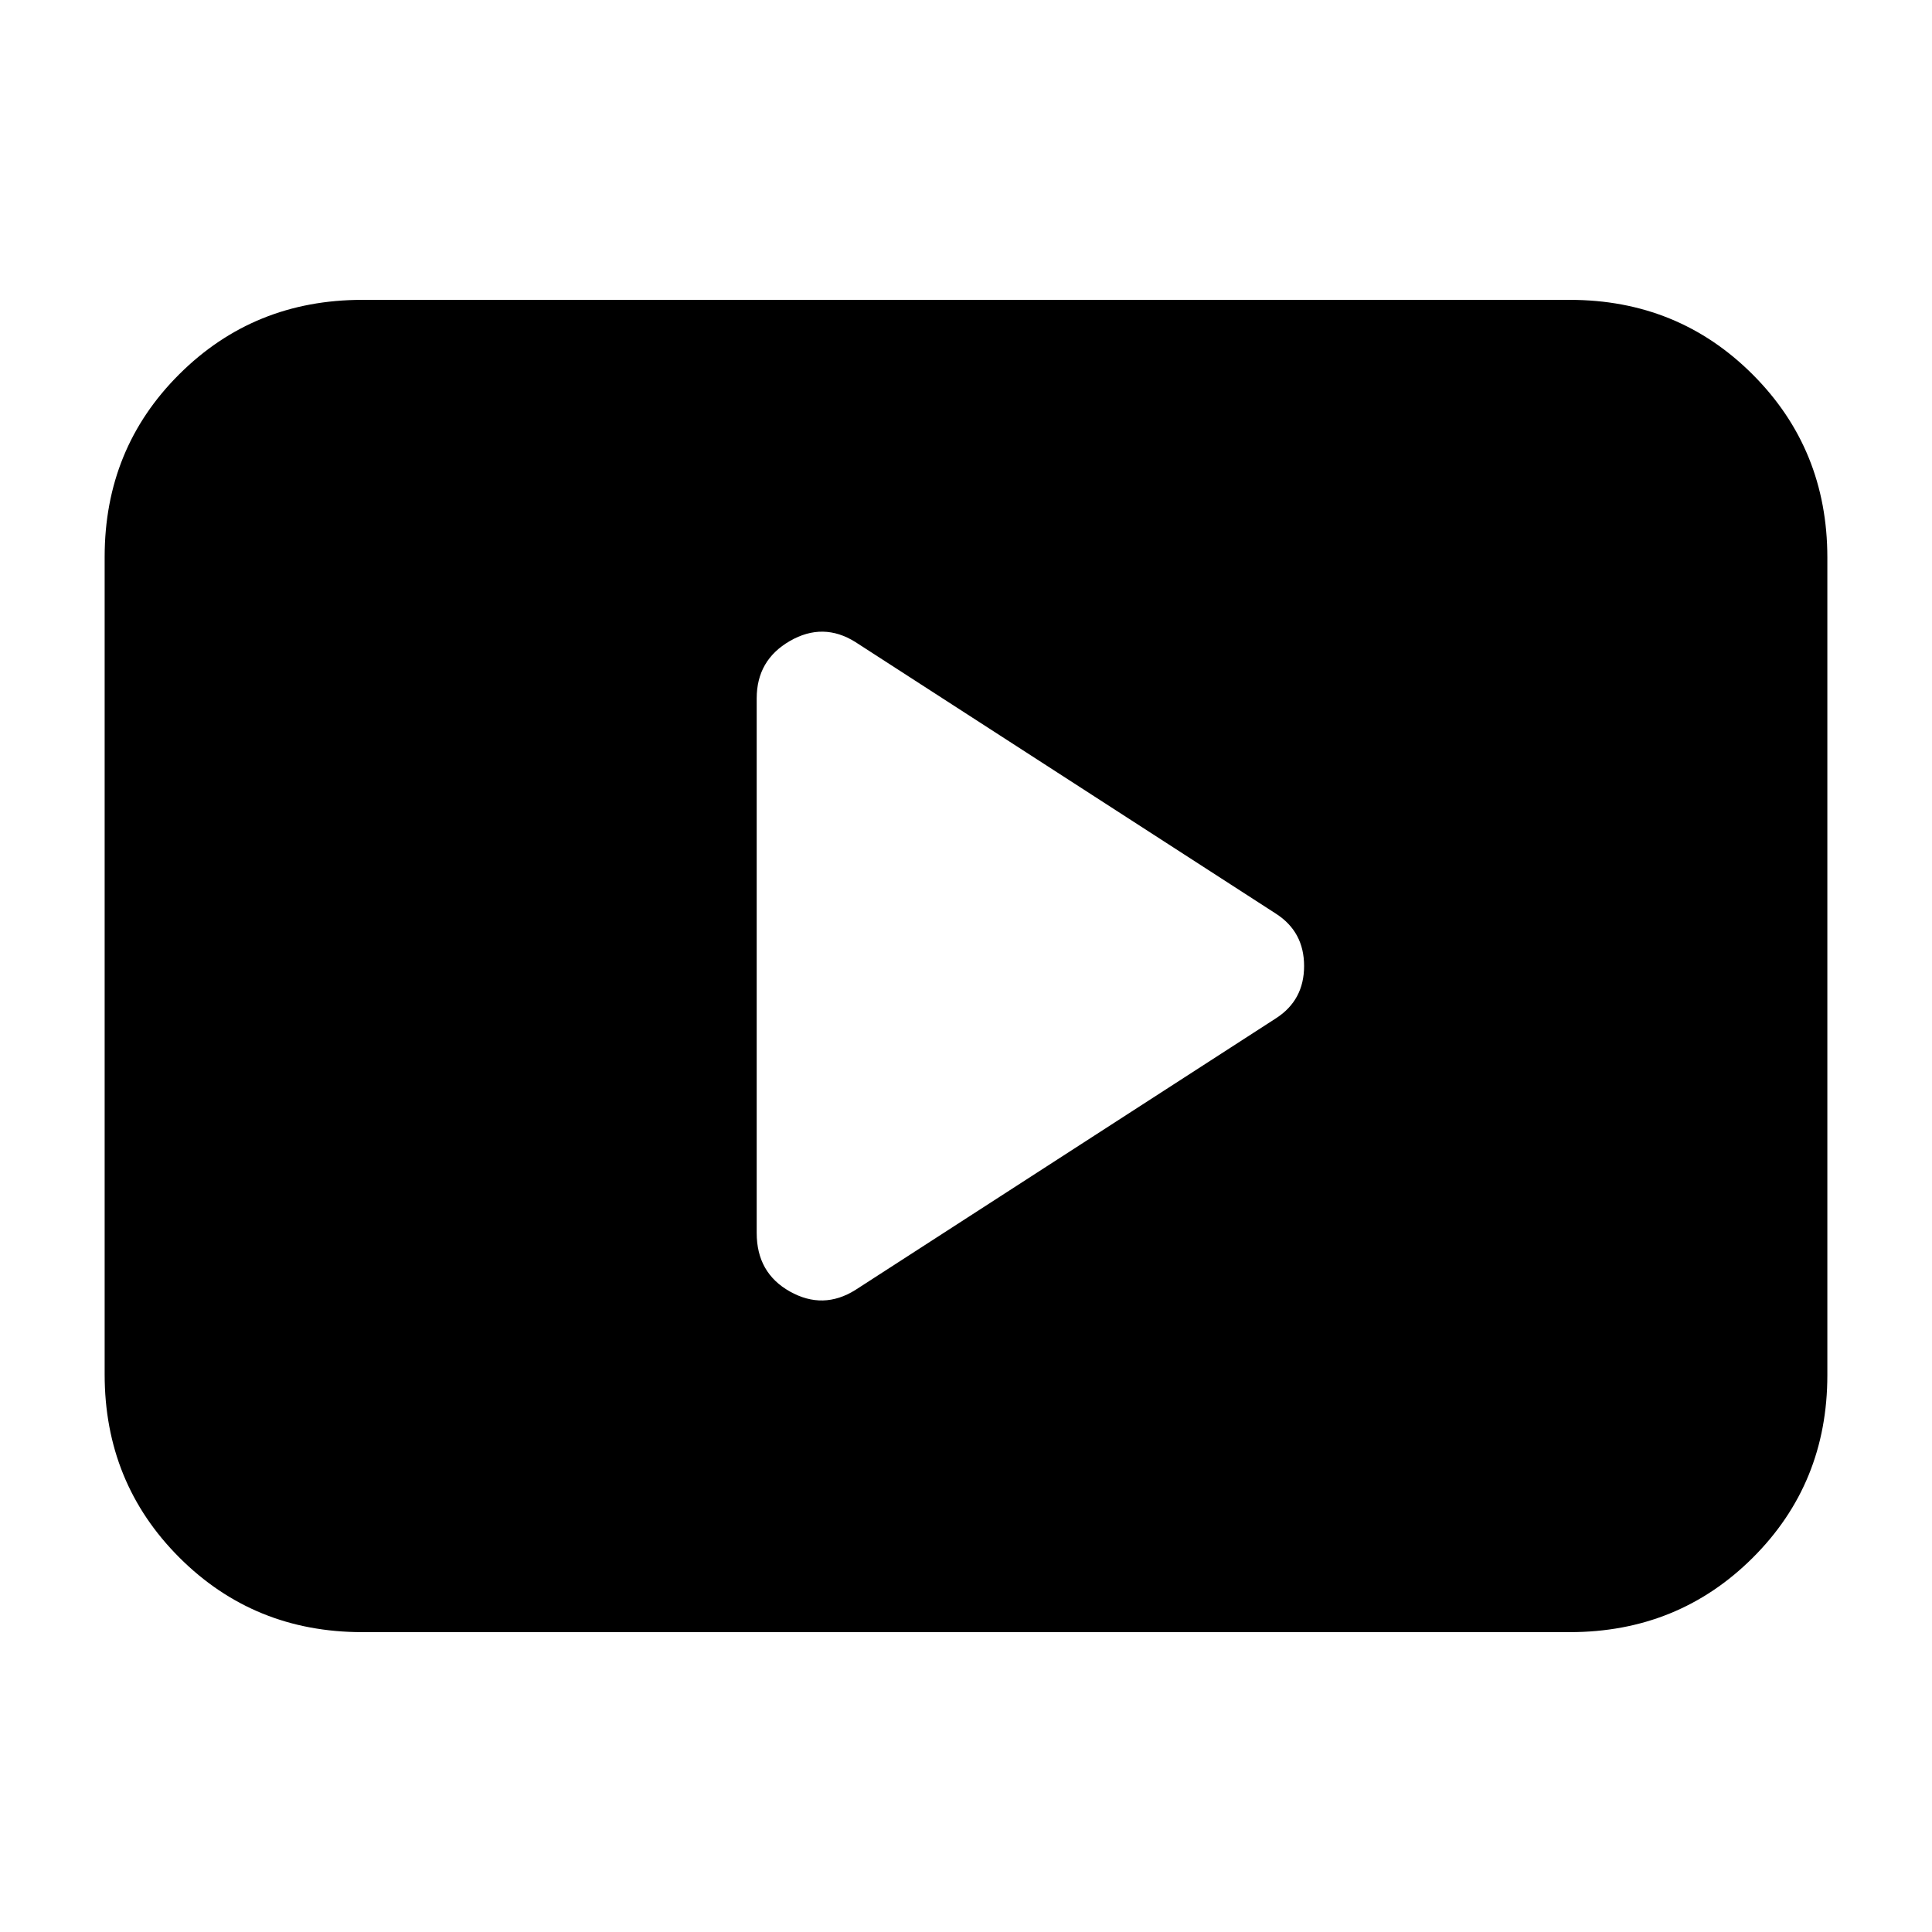<svg xmlns="http://www.w3.org/2000/svg" height="20" viewBox="0 -960 960 960" width="20"><path d="m425-319 209-135q14-9 14-26t-14-26L425-641q-16-10-32.5-.5T376-613v265.68q0 19.82 16.5 29.07T425-319ZM180-149q-53.82 0-90.91-37.1Q52-223.2 52-277.04v-406.24q0-53.85 37.09-90.78Q126.18-811 180-811h600q53.83 0 90.91 37.1Q908-736.8 908-682.96v406.24q0 53.84-37.09 90.78Q833.83-149 780-149H180Z"/></svg>